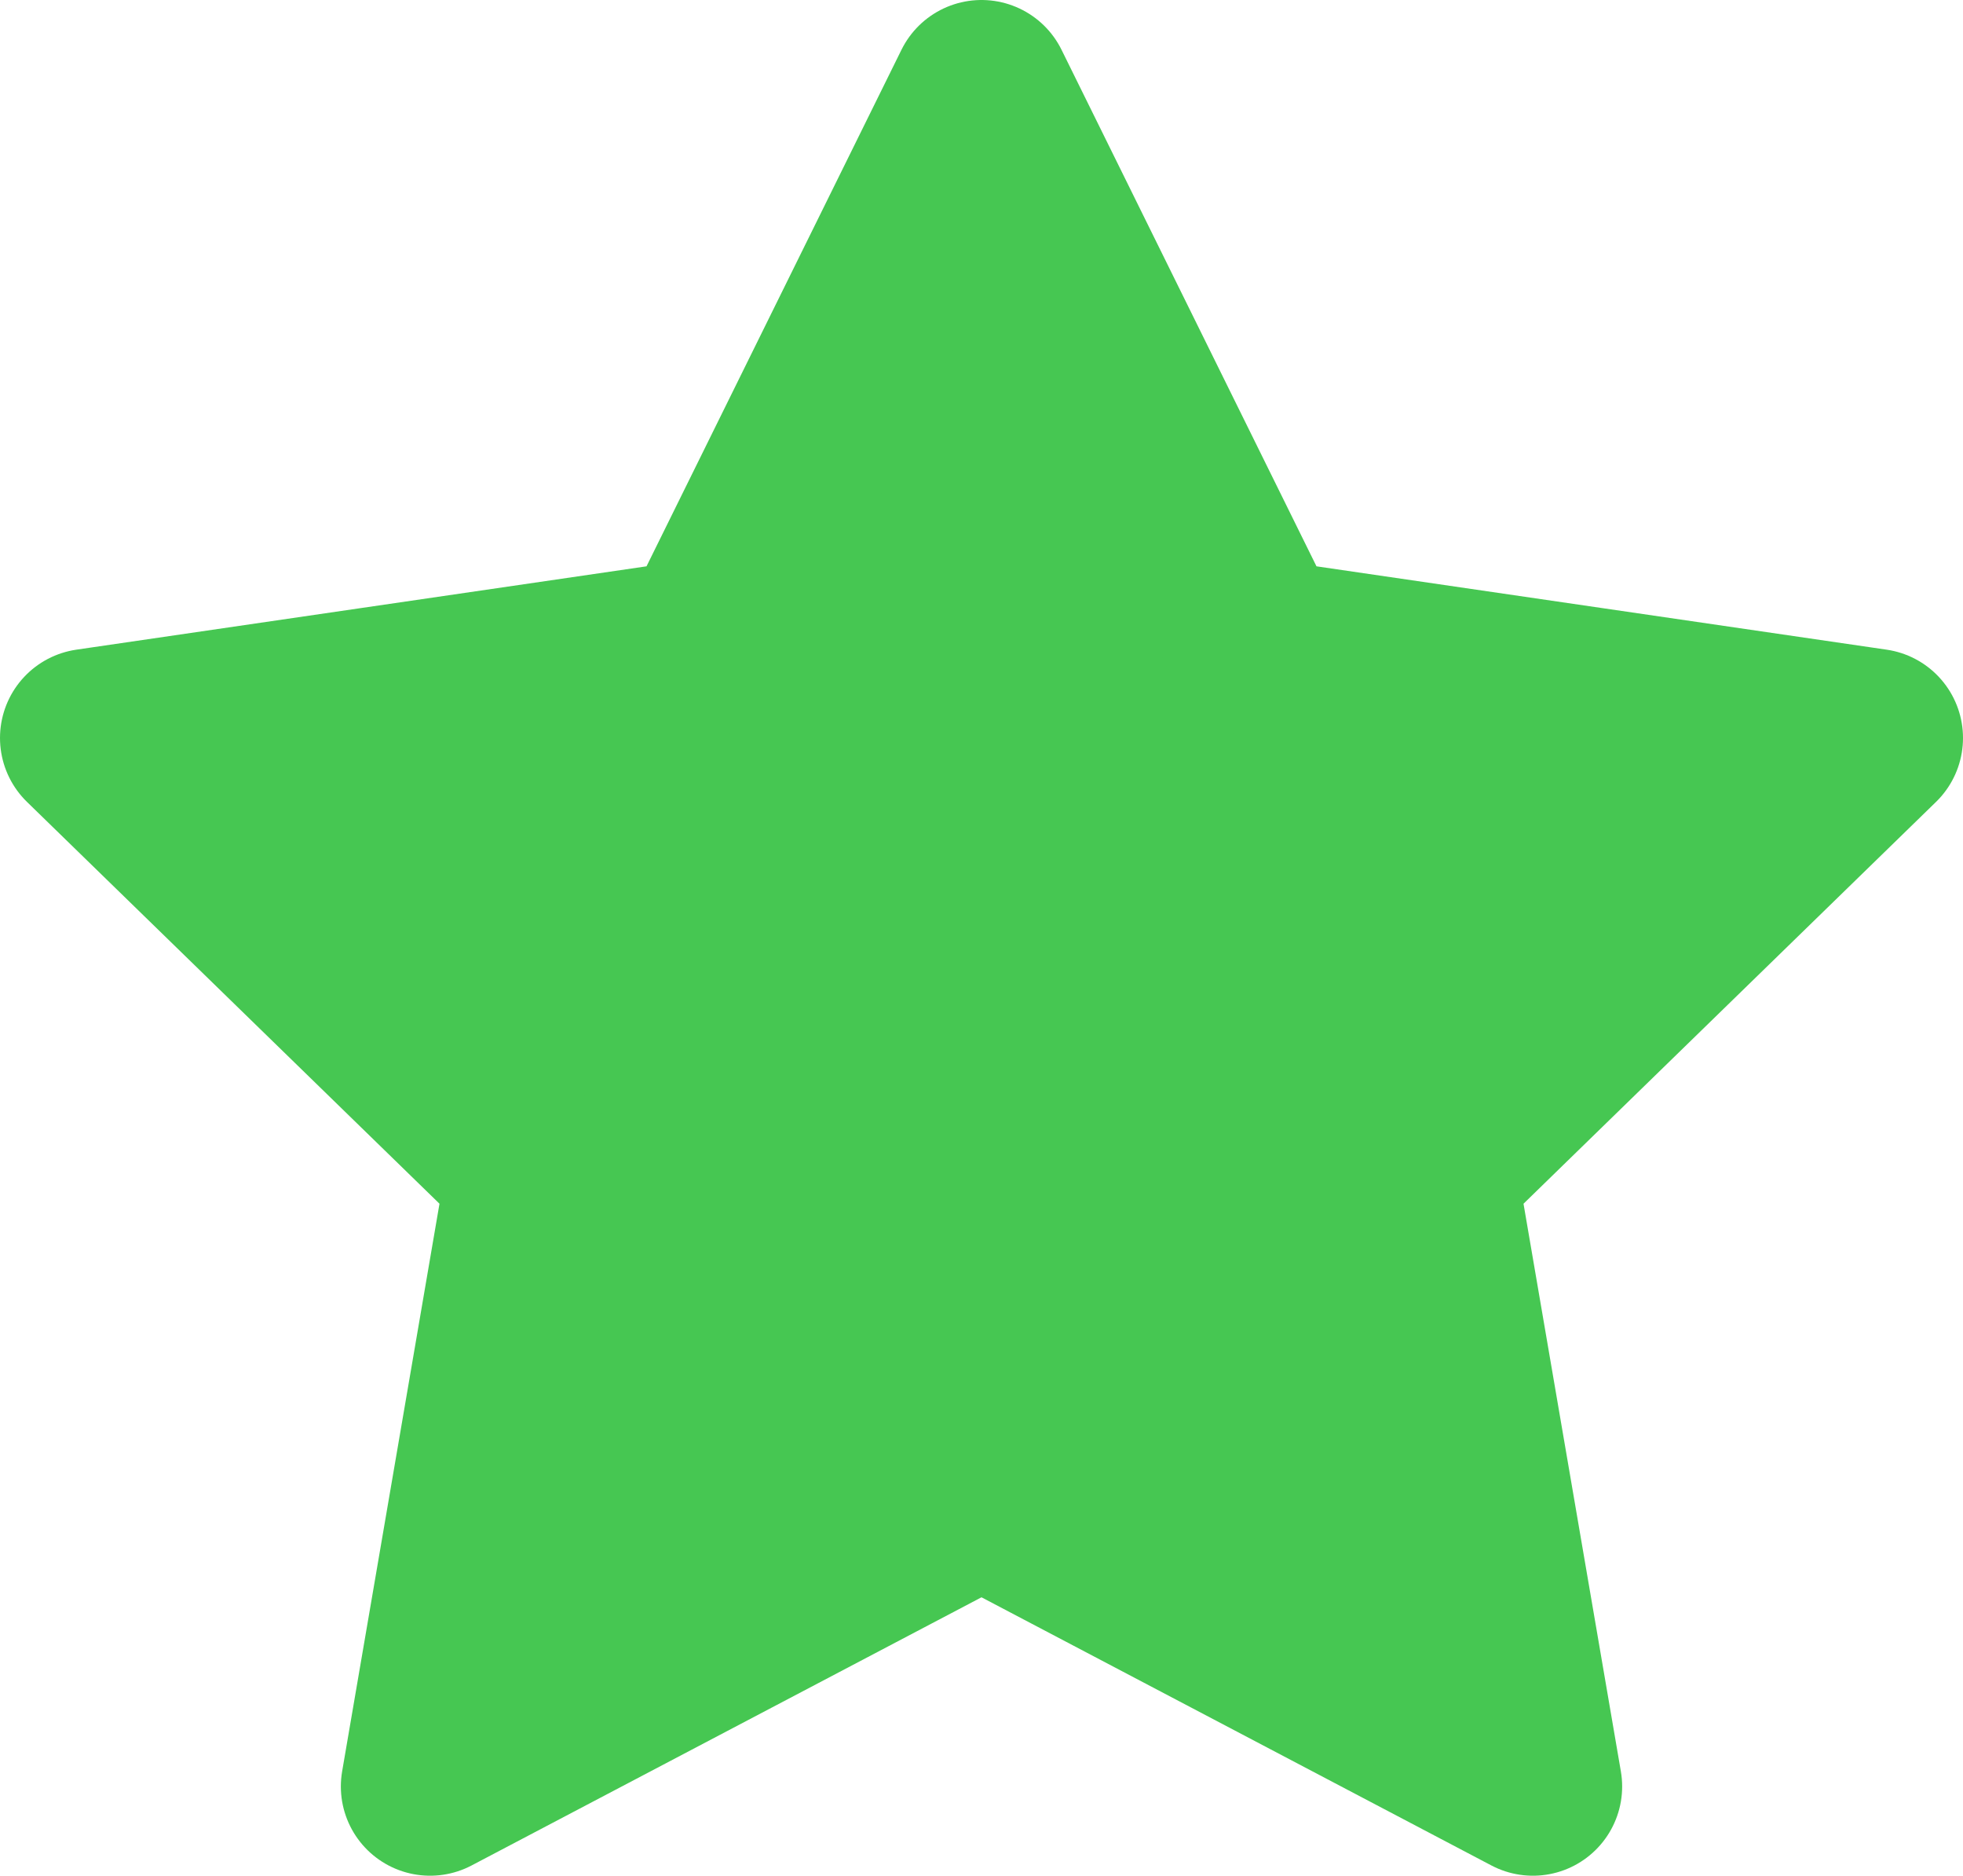 <svg xmlns="http://www.w3.org/2000/svg" width="22" height="21.02" viewBox="0 0 22 21.02">
  <path id="filled-star" d="M12,2l3.09,6.26L22,9.27l-5,4.87,1.18,6.88L12,17.77,5.82,21.02,7,14.14,2,9.27,8.91,8.26Z" transform="translate(-1 -1)" fill="#46c752" stroke="#46c752" stroke-linecap="round" stroke-linejoin="round" stroke-width="2"/>
</svg>
